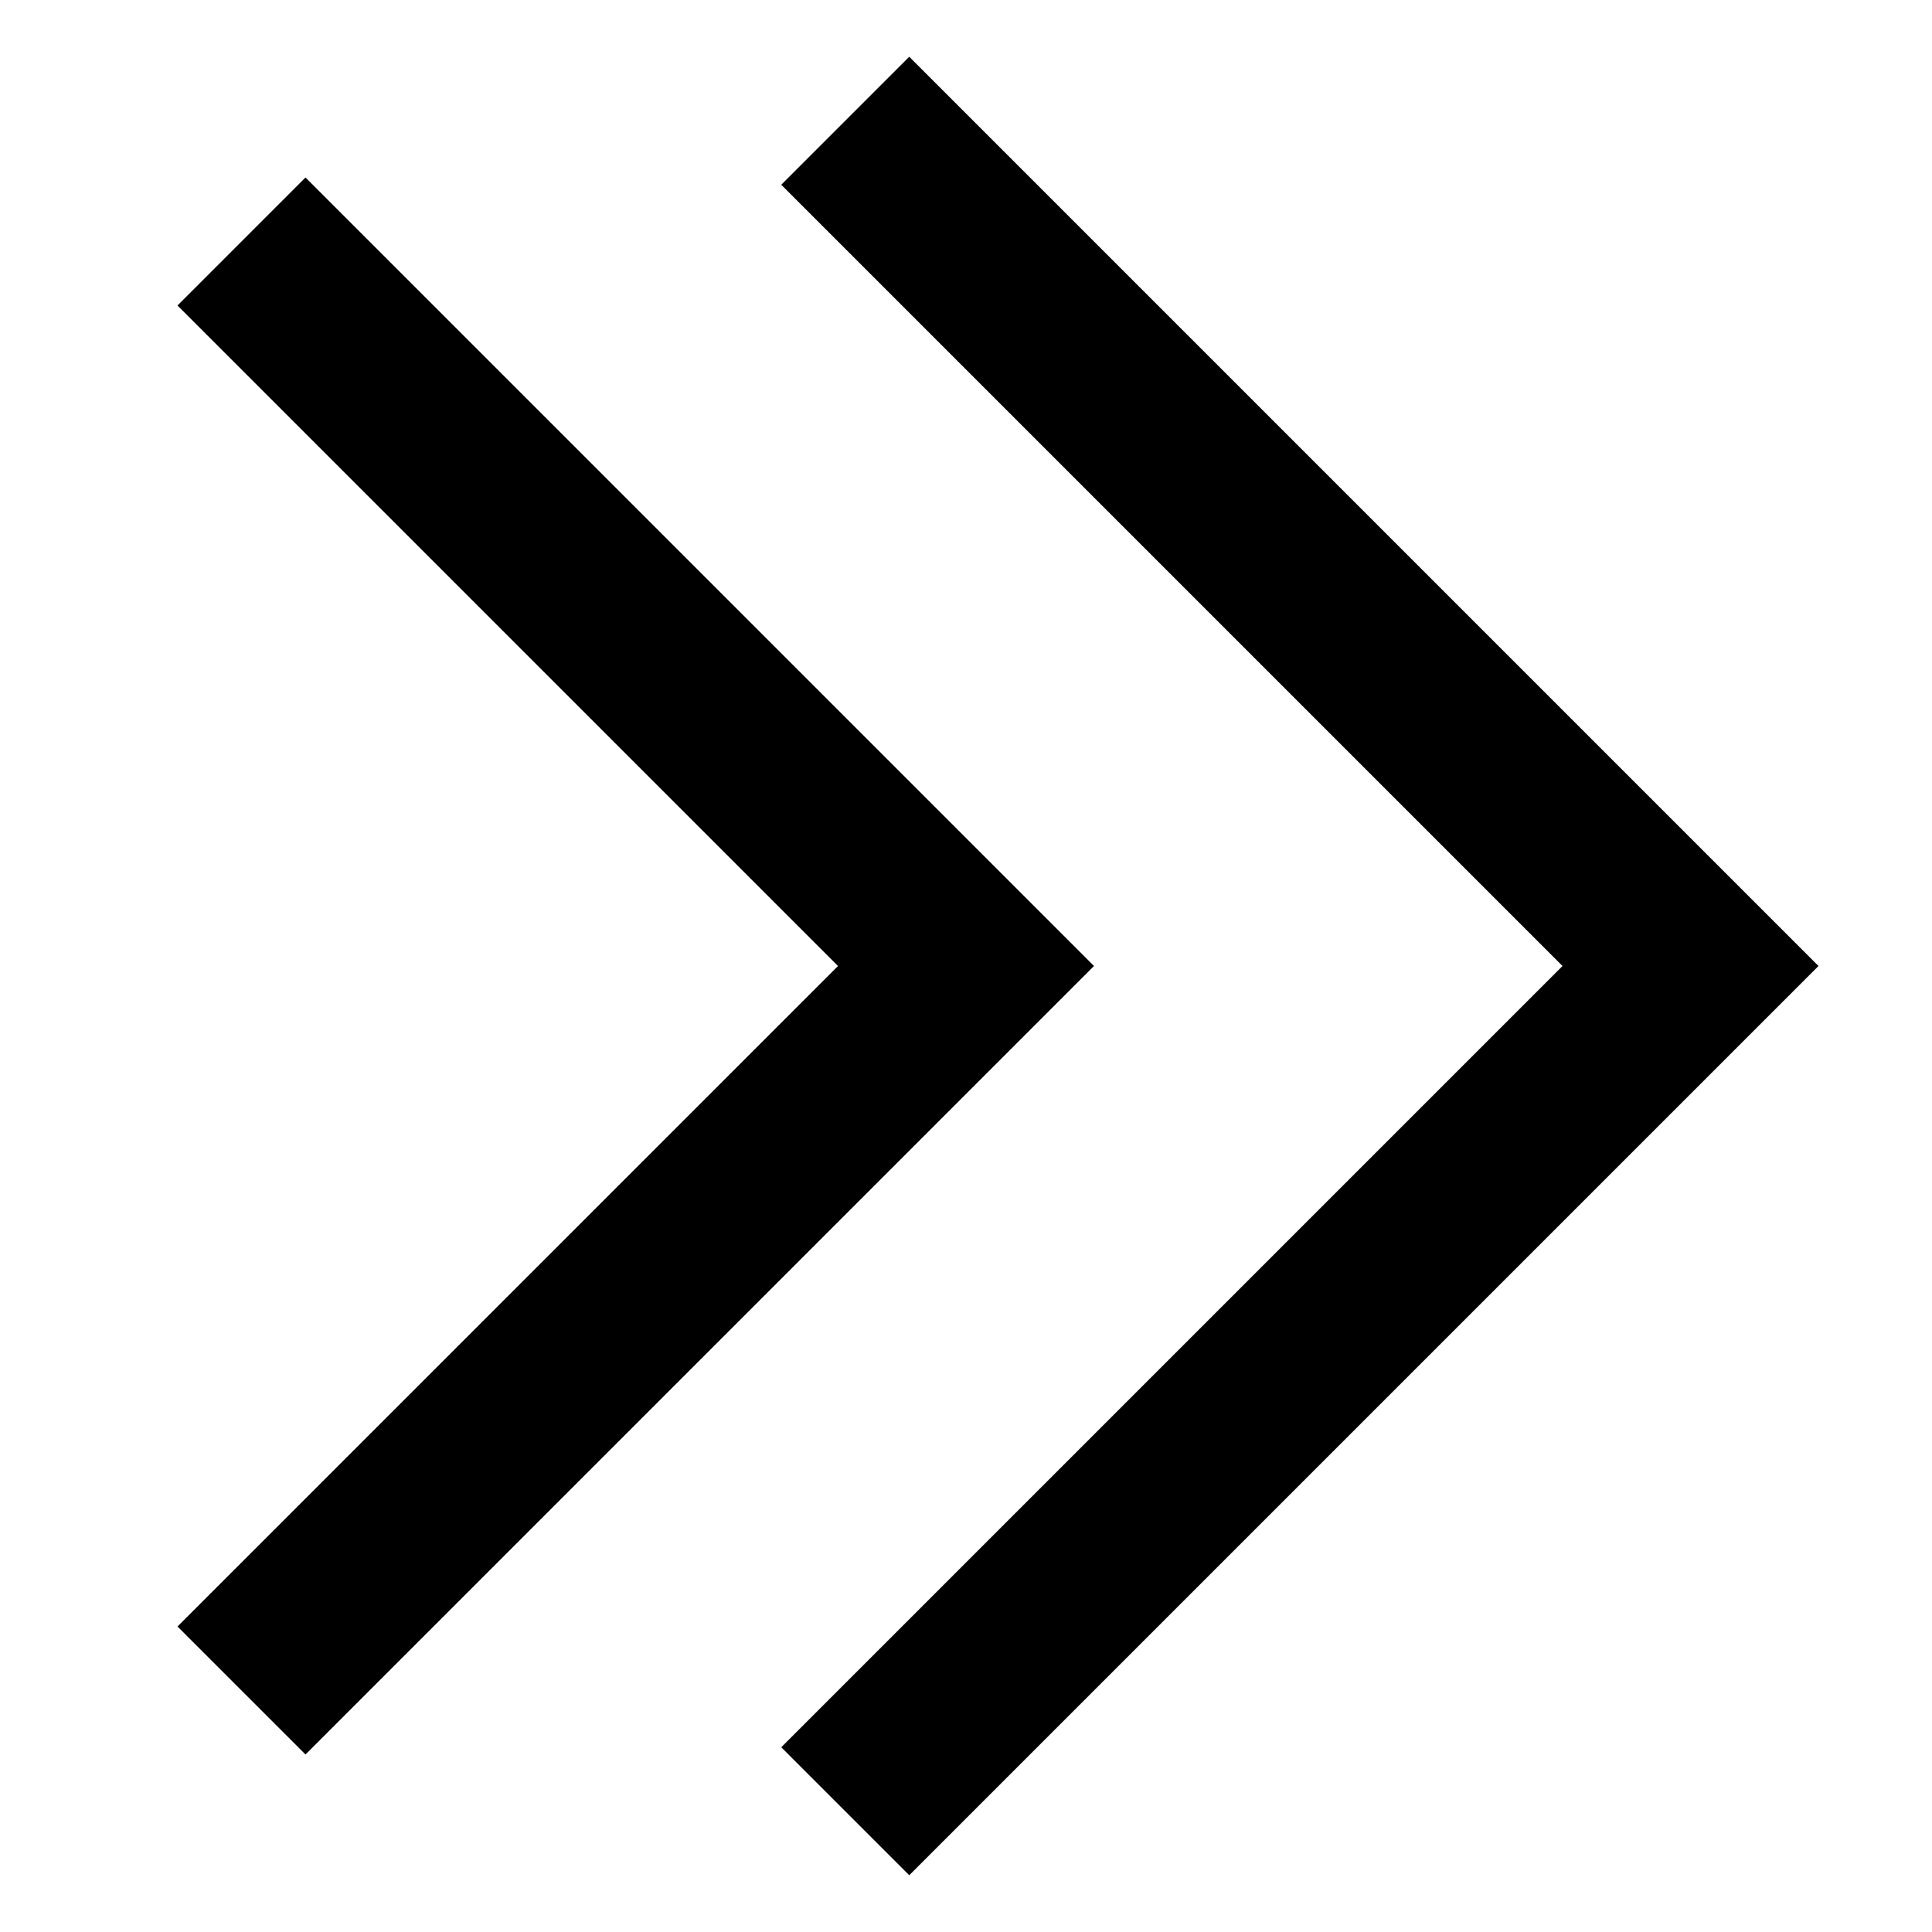 <svg width="16" height="16" viewBox="0 0 16 16" fill="none" xmlns="http://www.w3.org/2000/svg">
<path d="M7.53 15.53L6.47 14.47L12.94 8L6.47 1.53L7.53 0.47L15.06 8L7.53 15.53Z" fill="black"/>
<path d="M2.53 14.53L1.47 13.47L6.94 8L1.47 2.53L2.53 1.47L9.06 8L2.53 14.53Z" fill="black"/>
</svg>
